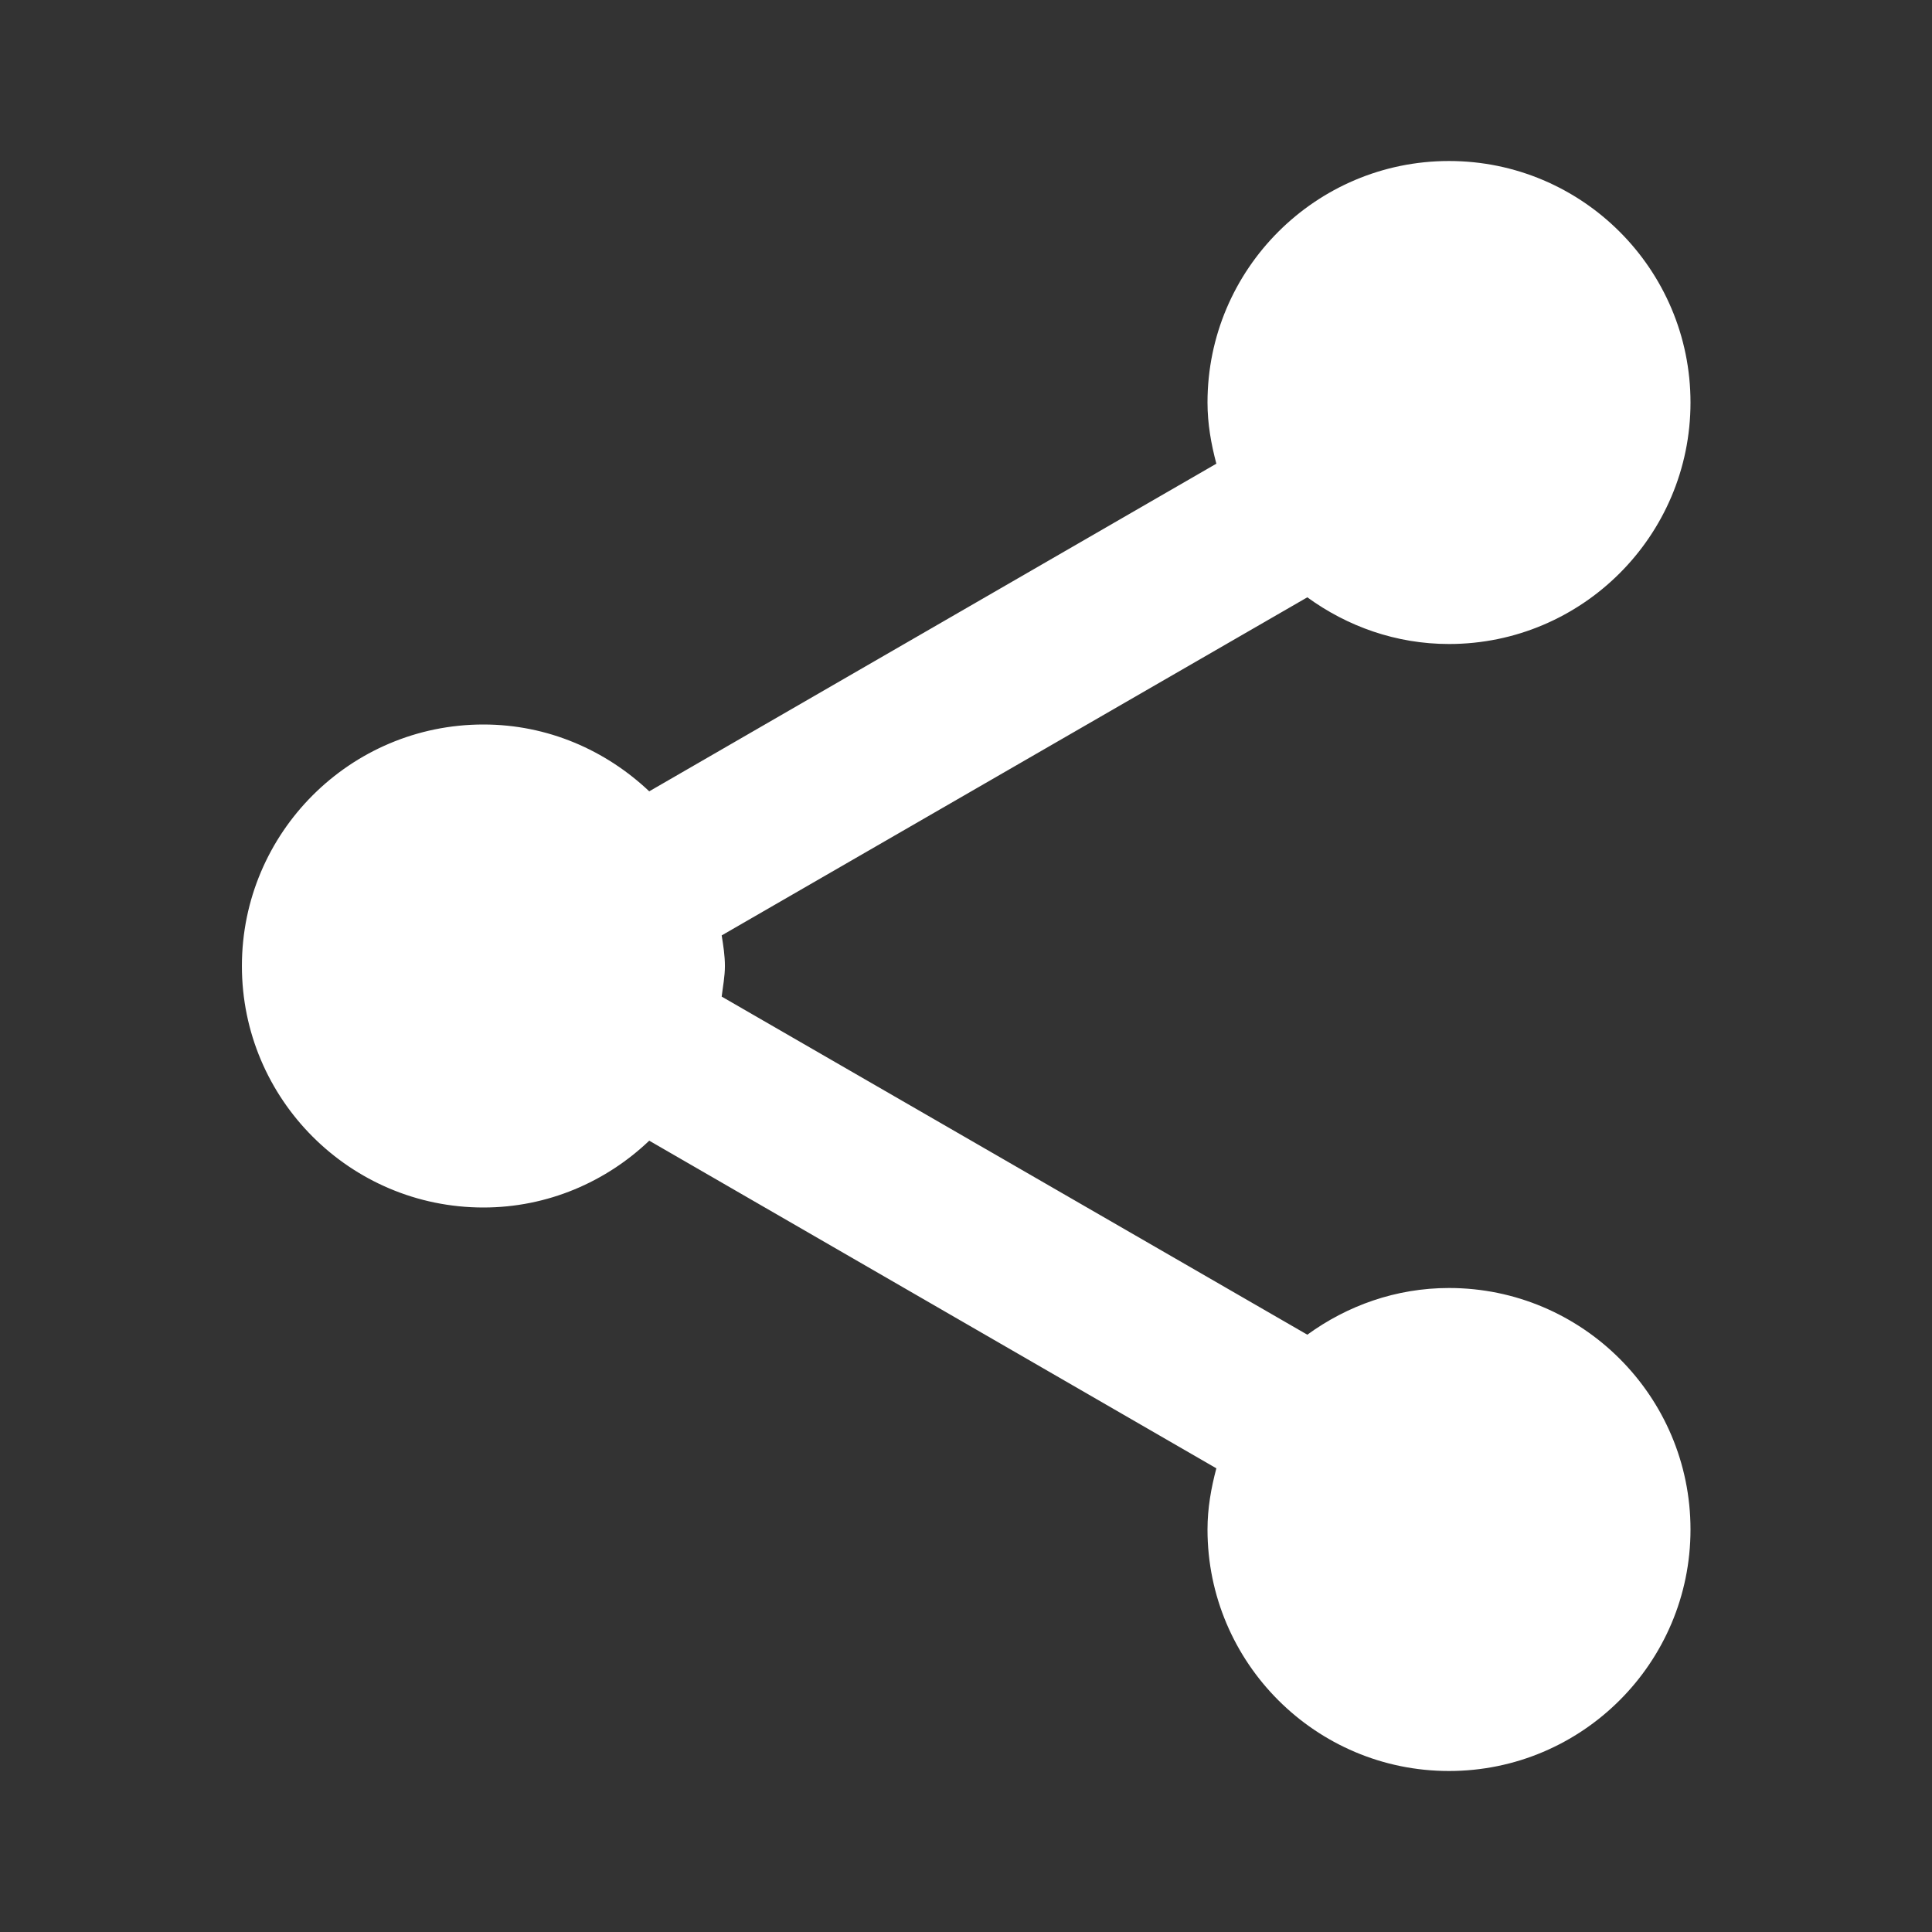 <svg xmlns="http://www.w3.org/2000/svg" viewBox="0 0 48 48"><rect x="0" y="0" width="48" height="48" fill="#333333" stroke="none"/><path d="M0 0h48v48H0z" fill="none"/><path d="M36 32c-1.32 0-2.53.44-3.52 1.16l-14.55-8.4c.03-.25.08-.5.08-.76s-.04-.51-.08-.76l14.55-8.4c.99.72 2.2 1.16 3.52 1.16 3.31 0 6-2.69 6-6s-2.69-6-6-6-6 2.69-6 6c0 .53.09 1.03.22 1.52l-14.09 8.14C15.05 18.64 13.61 18 12.01 18c-3.31 0-6 2.69-6 6s2.69 6 6 6c1.6 0 3.05-.64 4.12-1.66l14.09 8.14c-.13.49-.22.99-.22 1.52 0 3.31 2.69 6 6 6s6-2.69 6-6-2.69-6-6-6" fill="#fff"/></svg>